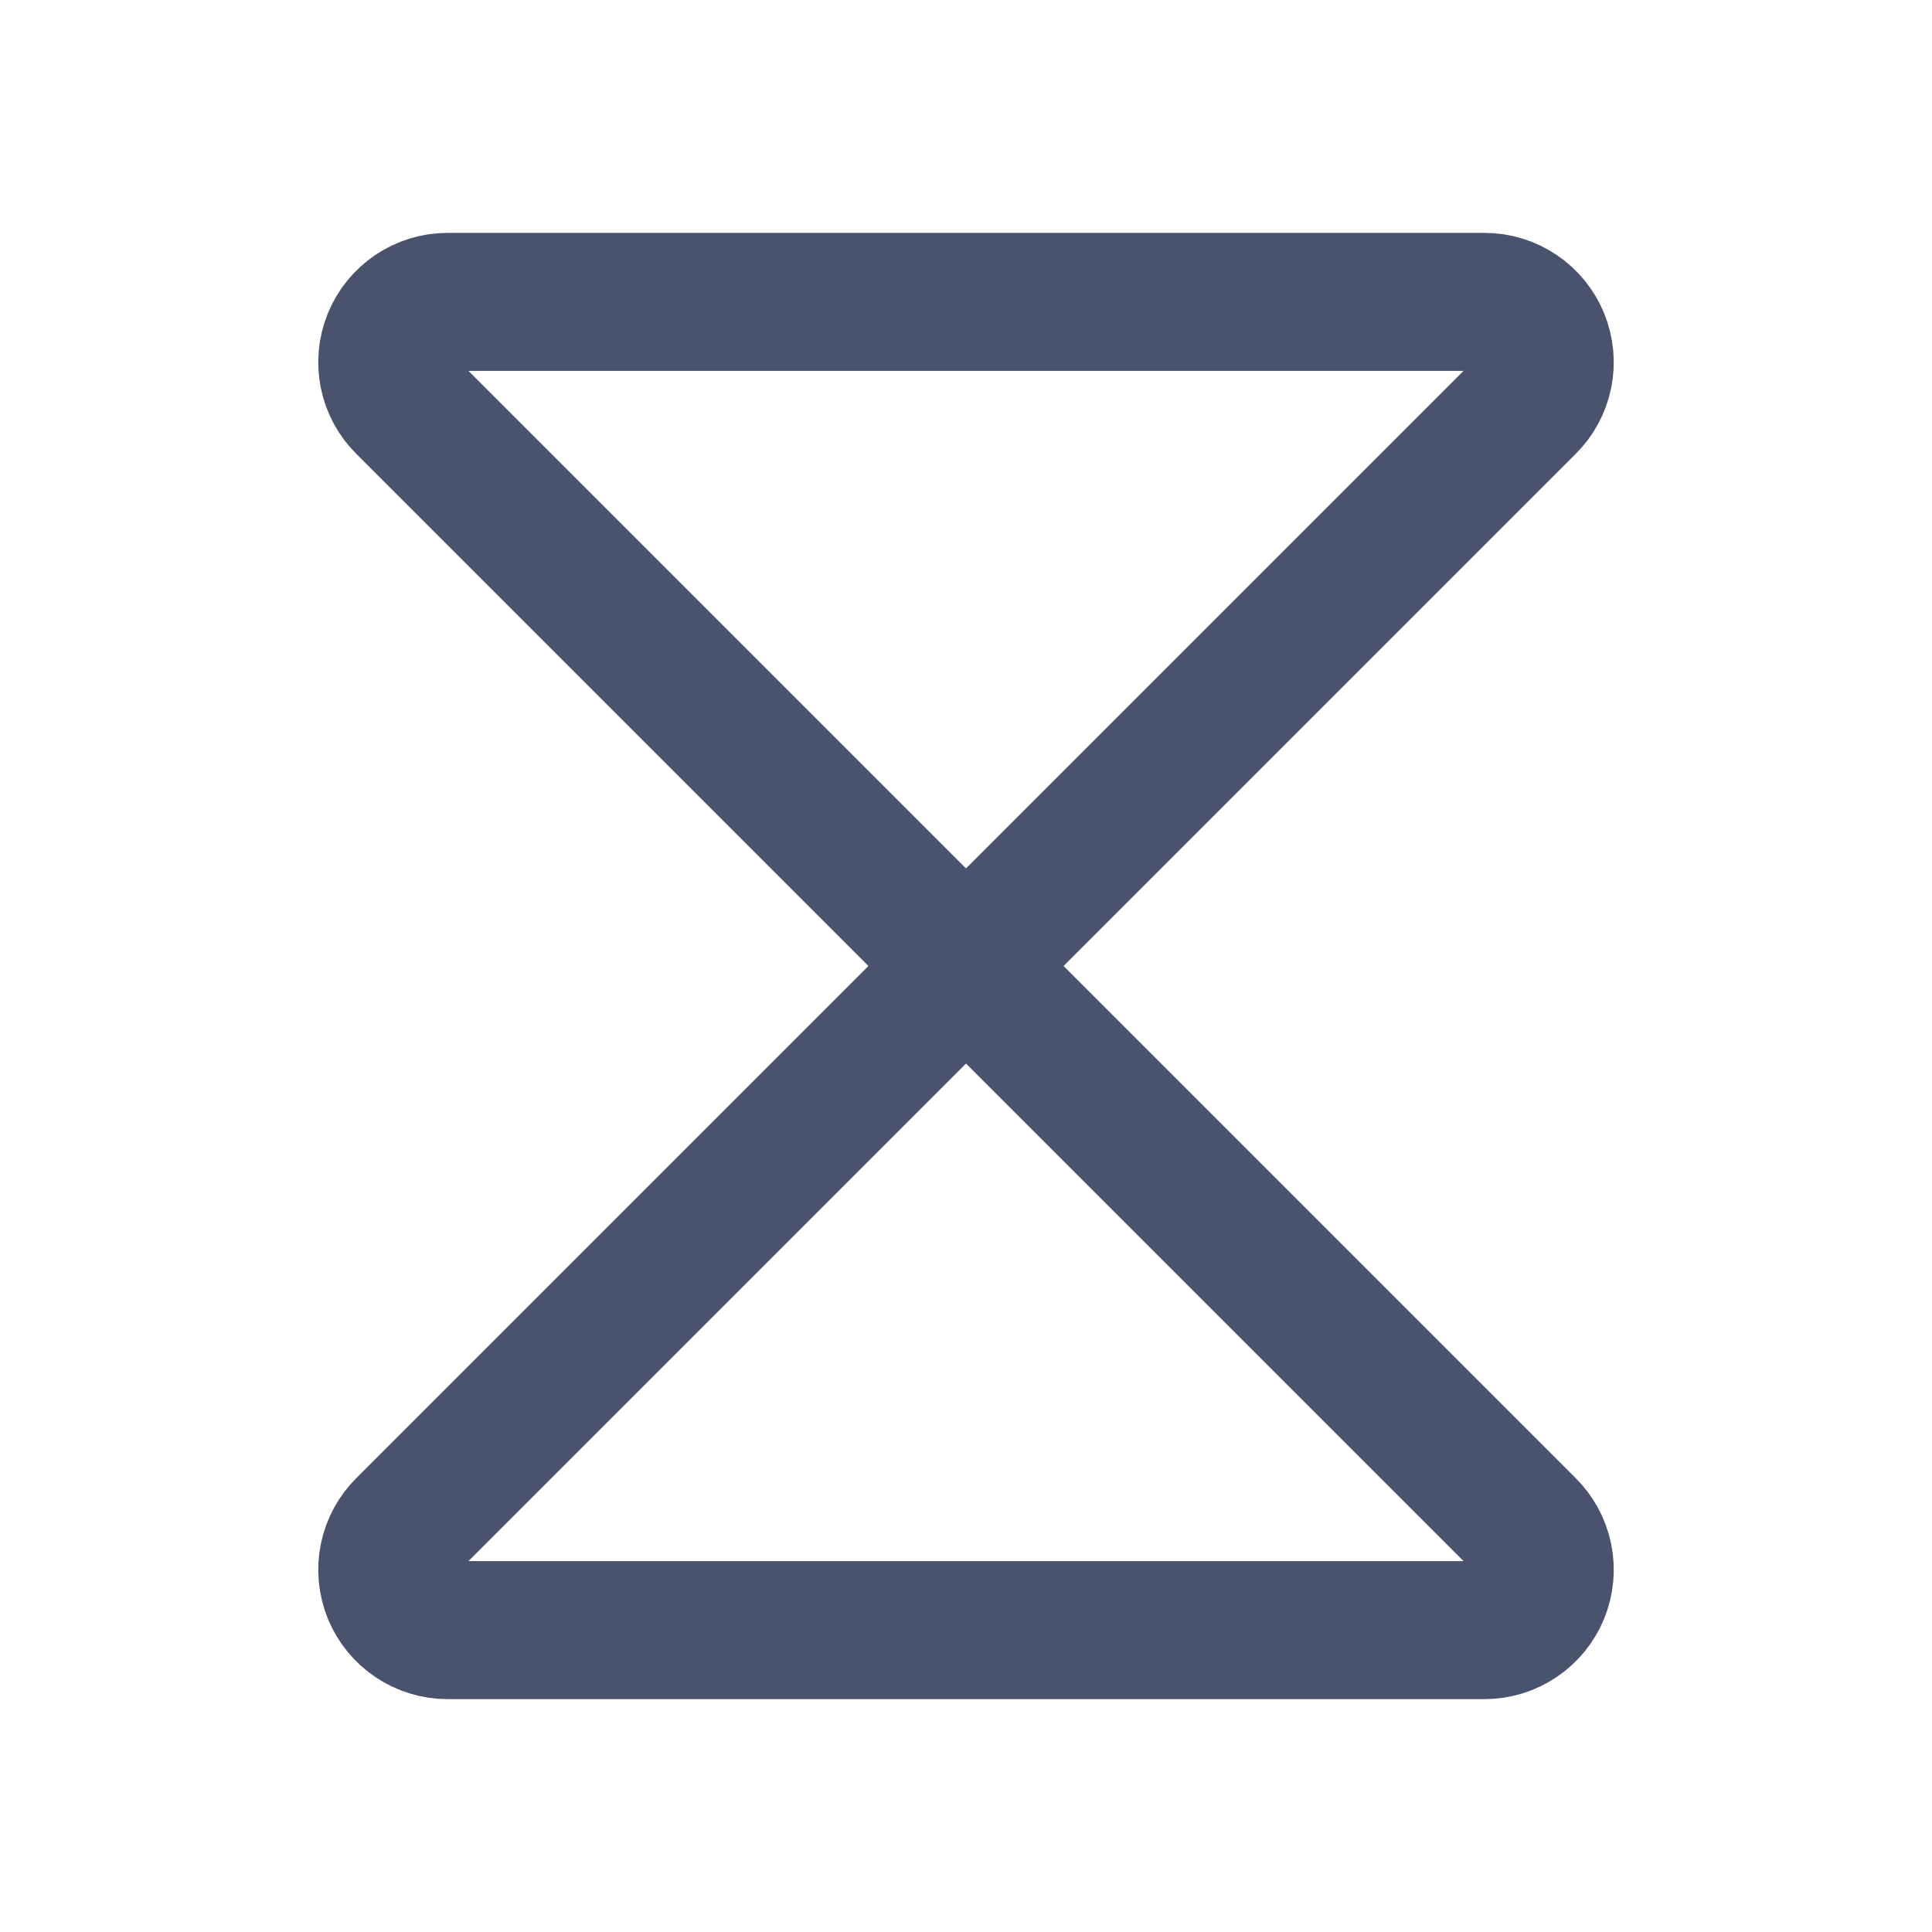 <svg width="28" height="28" viewBox="0 0 28 28" fill="none" xmlns="http://www.w3.org/2000/svg">
<path d="M6.486 4.375H21.514C21.688 4.375 21.857 4.427 22.001 4.524C22.145 4.621 22.257 4.758 22.323 4.919C22.388 5.08 22.405 5.256 22.37 5.426C22.335 5.596 22.25 5.752 22.127 5.873L14 14L5.873 5.873C5.75 5.752 5.665 5.596 5.63 5.426C5.595 5.256 5.612 5.08 5.677 4.919C5.743 4.758 5.855 4.621 5.999 4.524C6.143 4.427 6.312 4.375 6.486 4.375V4.375Z" stroke="#49536E" stroke-width="2" stroke-linecap="round" stroke-linejoin="round"/>
<path d="M6.486 23.625H21.514C21.688 23.625 21.857 23.573 22.001 23.476C22.145 23.379 22.257 23.242 22.323 23.081C22.388 22.921 22.405 22.744 22.37 22.574C22.335 22.404 22.25 22.248 22.127 22.127L14 14L5.873 22.127C5.75 22.248 5.665 22.404 5.63 22.574C5.595 22.744 5.612 22.921 5.677 23.081C5.743 23.242 5.855 23.379 5.999 23.476C6.143 23.573 6.312 23.625 6.486 23.625Z" stroke="#49536E" stroke-width="2" stroke-linecap="round" stroke-linejoin="round"/>
</svg>
